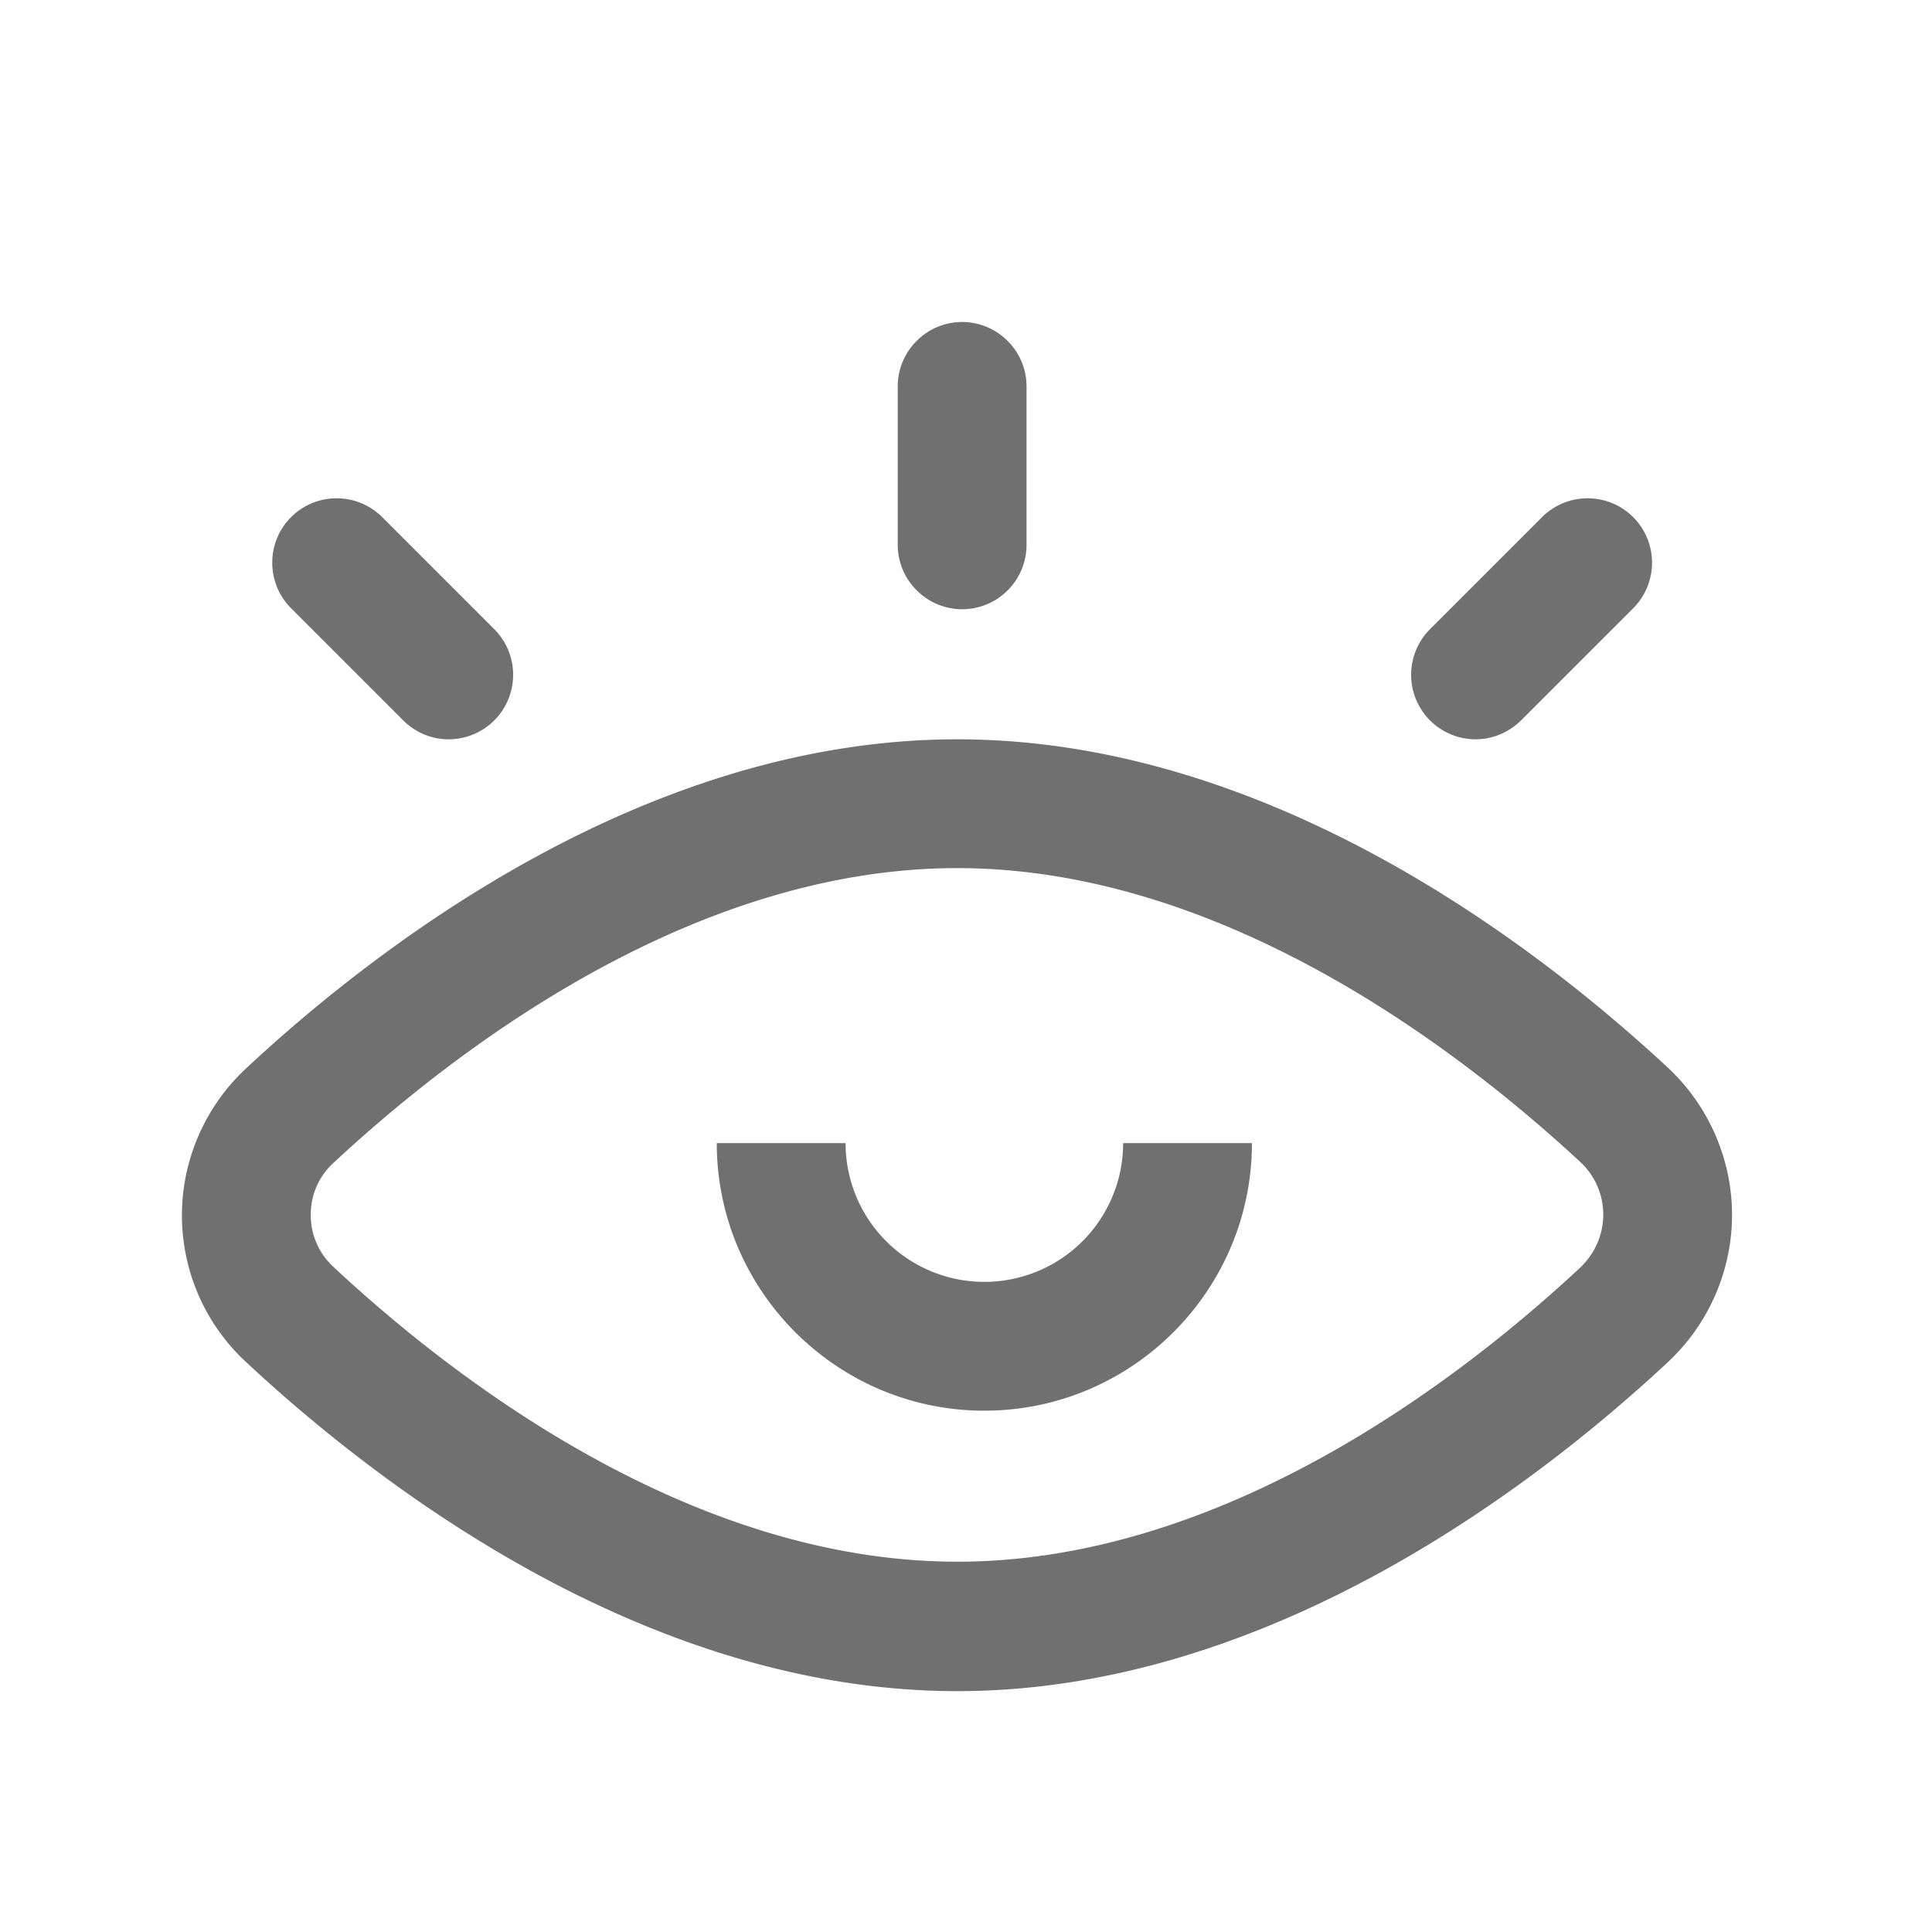 <?xml version="1.0" standalone="no"?><!DOCTYPE svg PUBLIC "-//W3C//DTD SVG 1.1//EN" "http://www.w3.org/Graphics/SVG/1.1/DTD/svg11.dtd"><svg t="1585834295422" class="icon" viewBox="0 0 1024 1024" version="1.1" xmlns="http://www.w3.org/2000/svg" p-id="15109" width="16" height="16" xmlns:xlink="http://www.w3.org/1999/xlink"><defs><style type="text/css"></style></defs><path d="M507.392 896.341c-165.376 0-307.541-109.568-377.515-174.933-21.333-19.968-33.451-47.957-33.451-77.312s12.288-57.344 33.451-77.312c69.973-65.365 212.139-174.933 377.515-174.933 164.864 0 306.688 109.056 376.491 173.909 21.675 20.139 34.133 48.64 34.133 78.165s-12.459 58.027-34.133 78.165c-69.973 65.195-211.797 174.251-376.491 174.251z m0-436.224c-141.995 0-268.288 98.133-330.923 156.501-7.68 7.168-11.776 16.896-11.776 27.307s4.267 20.309 11.776 27.307c62.635 58.539 188.928 156.501 330.923 156.501 141.483 0 267.435-97.451 329.899-155.648 8.021-7.509 12.459-17.579 12.459-28.331 0-10.752-4.437-20.821-12.459-28.16-62.464-57.856-188.416-155.477-329.899-155.477zM509.952 322.901c-18.773 0-34.133-15.36-34.133-34.133V204.8c0-18.773 15.36-34.133 34.133-34.133s34.133 15.36 34.133 34.133v83.968a34.133 34.133 0 0 1-34.133 34.133zM781.995 391.851a34.202 34.202 0 0 1-24.064-58.368l59.392-59.392c13.312-13.312 34.987-13.312 48.299 0s13.312 34.987 0 48.299l-59.392 59.392c-6.656 6.656-15.531 10.069-24.235 10.069zM237.739 391.851c-8.704 0-17.408-3.413-24.064-10.069l-59.392-59.392c-13.312-13.312-13.312-34.987 0-48.299s34.987-13.312 48.299 0l59.392 59.392a34.202 34.202 0 0 1-24.235 58.368z" p-id="15110" fill="#707070"></path><path d="M521.728 747.691c-78.165 0-141.824-63.659-141.824-141.824h68.267a73.557 73.557 0 0 0 147.115 0h68.267c0 78.165-63.659 141.824-141.824 141.824z" p-id="15111" fill="#707070"></path></svg>